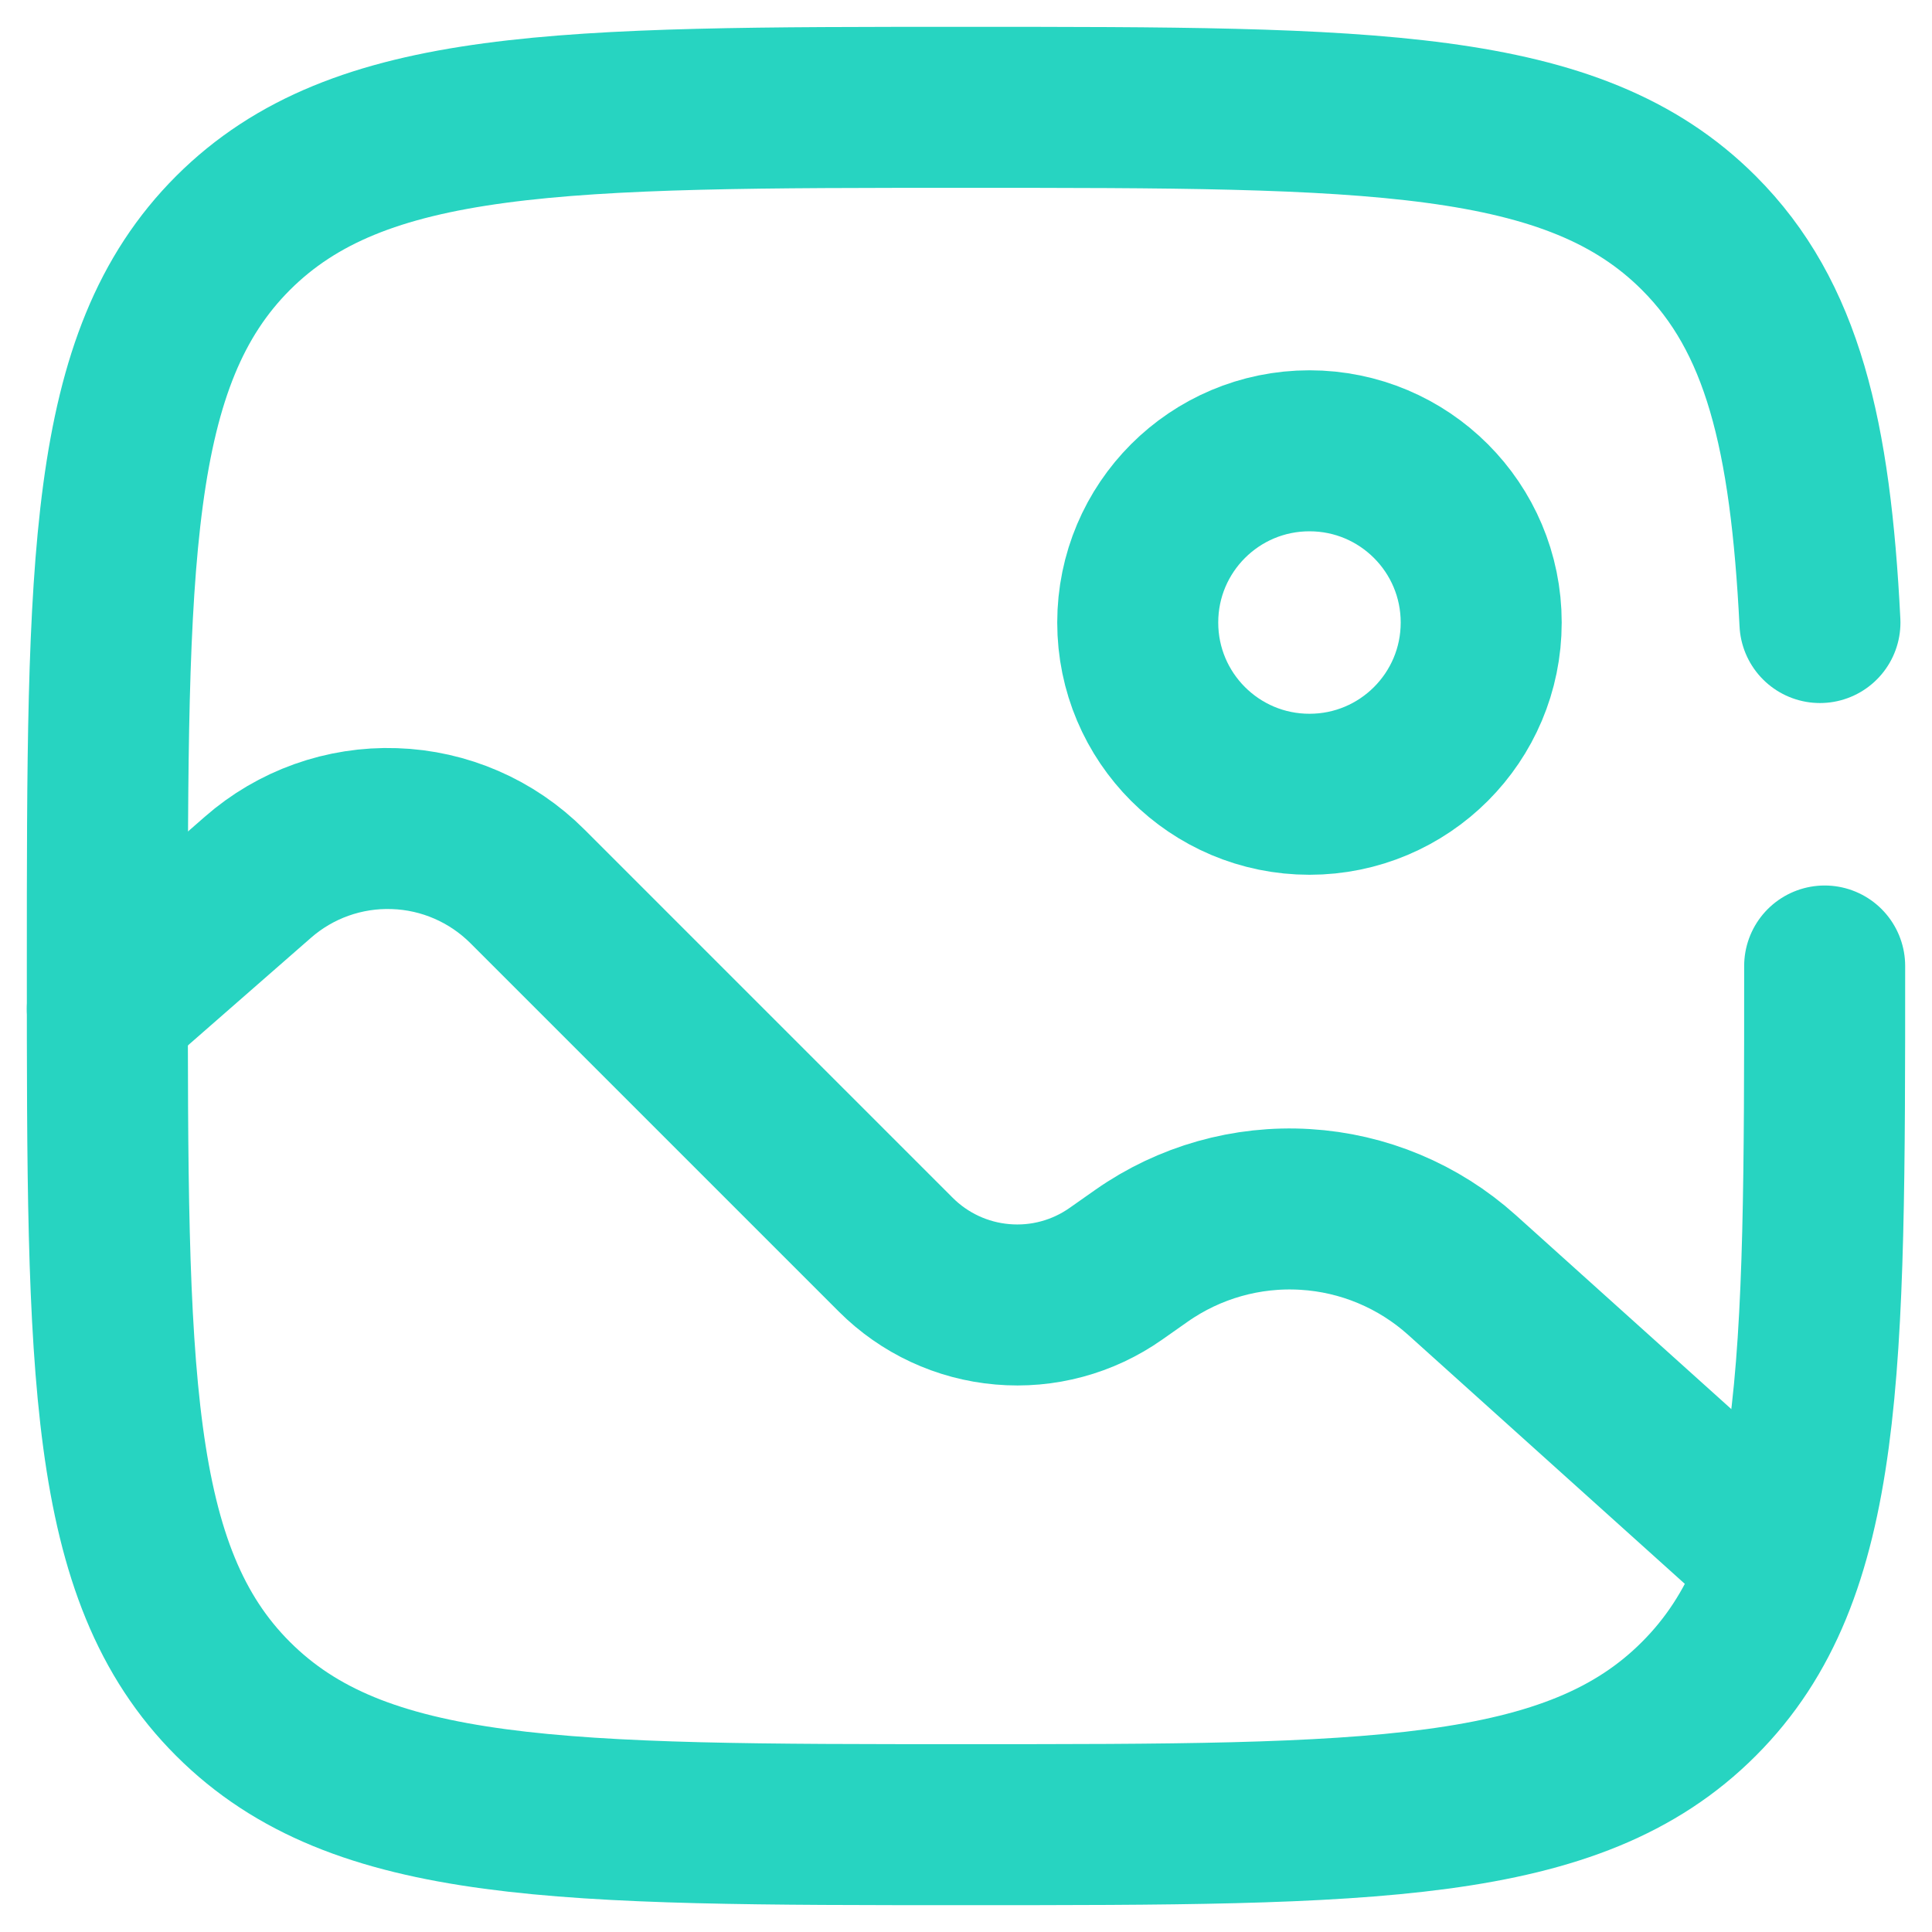<svg width="18" height="18" viewBox="0 0 18 18" fill="none" xmlns="http://www.w3.org/2000/svg">
<path d="M12.2 7.4C13.084 7.4 13.8 6.684 13.8 5.8C13.8 4.916 13.084 4.2 12.2 4.2C11.316 4.2 10.6 4.916 10.6 5.8C10.6 6.684 11.316 7.4 12.2 7.4Z" stroke="#27D4C1" stroke-width="1.5"/>
<path d="M1 9.4L2.402 8.174C2.753 7.866 3.208 7.704 3.674 7.72C4.141 7.735 4.584 7.928 4.914 8.258L8.346 11.69C8.612 11.956 8.964 12.12 9.339 12.152C9.714 12.185 10.089 12.084 10.397 11.867L10.636 11.699C11.081 11.387 11.618 11.235 12.16 11.268C12.702 11.3 13.217 11.516 13.621 11.879L16.2 14.2" stroke="#27D4C1" stroke-width="1.5" stroke-linecap="round"/>
<path d="M17 9C17 12.771 17 14.657 15.828 15.828C14.658 17 12.771 17 9 17C5.229 17 3.343 17 2.171 15.828C1 14.658 1 12.771 1 9C1 5.229 1 3.343 2.171 2.171C3.344 1 5.229 1 9 1C12.771 1 14.657 1 15.828 2.171C16.607 2.95 16.868 4.046 16.956 5.8" stroke="#27D4C1" stroke-width="1.5" stroke-linecap="round"/>
</svg>
